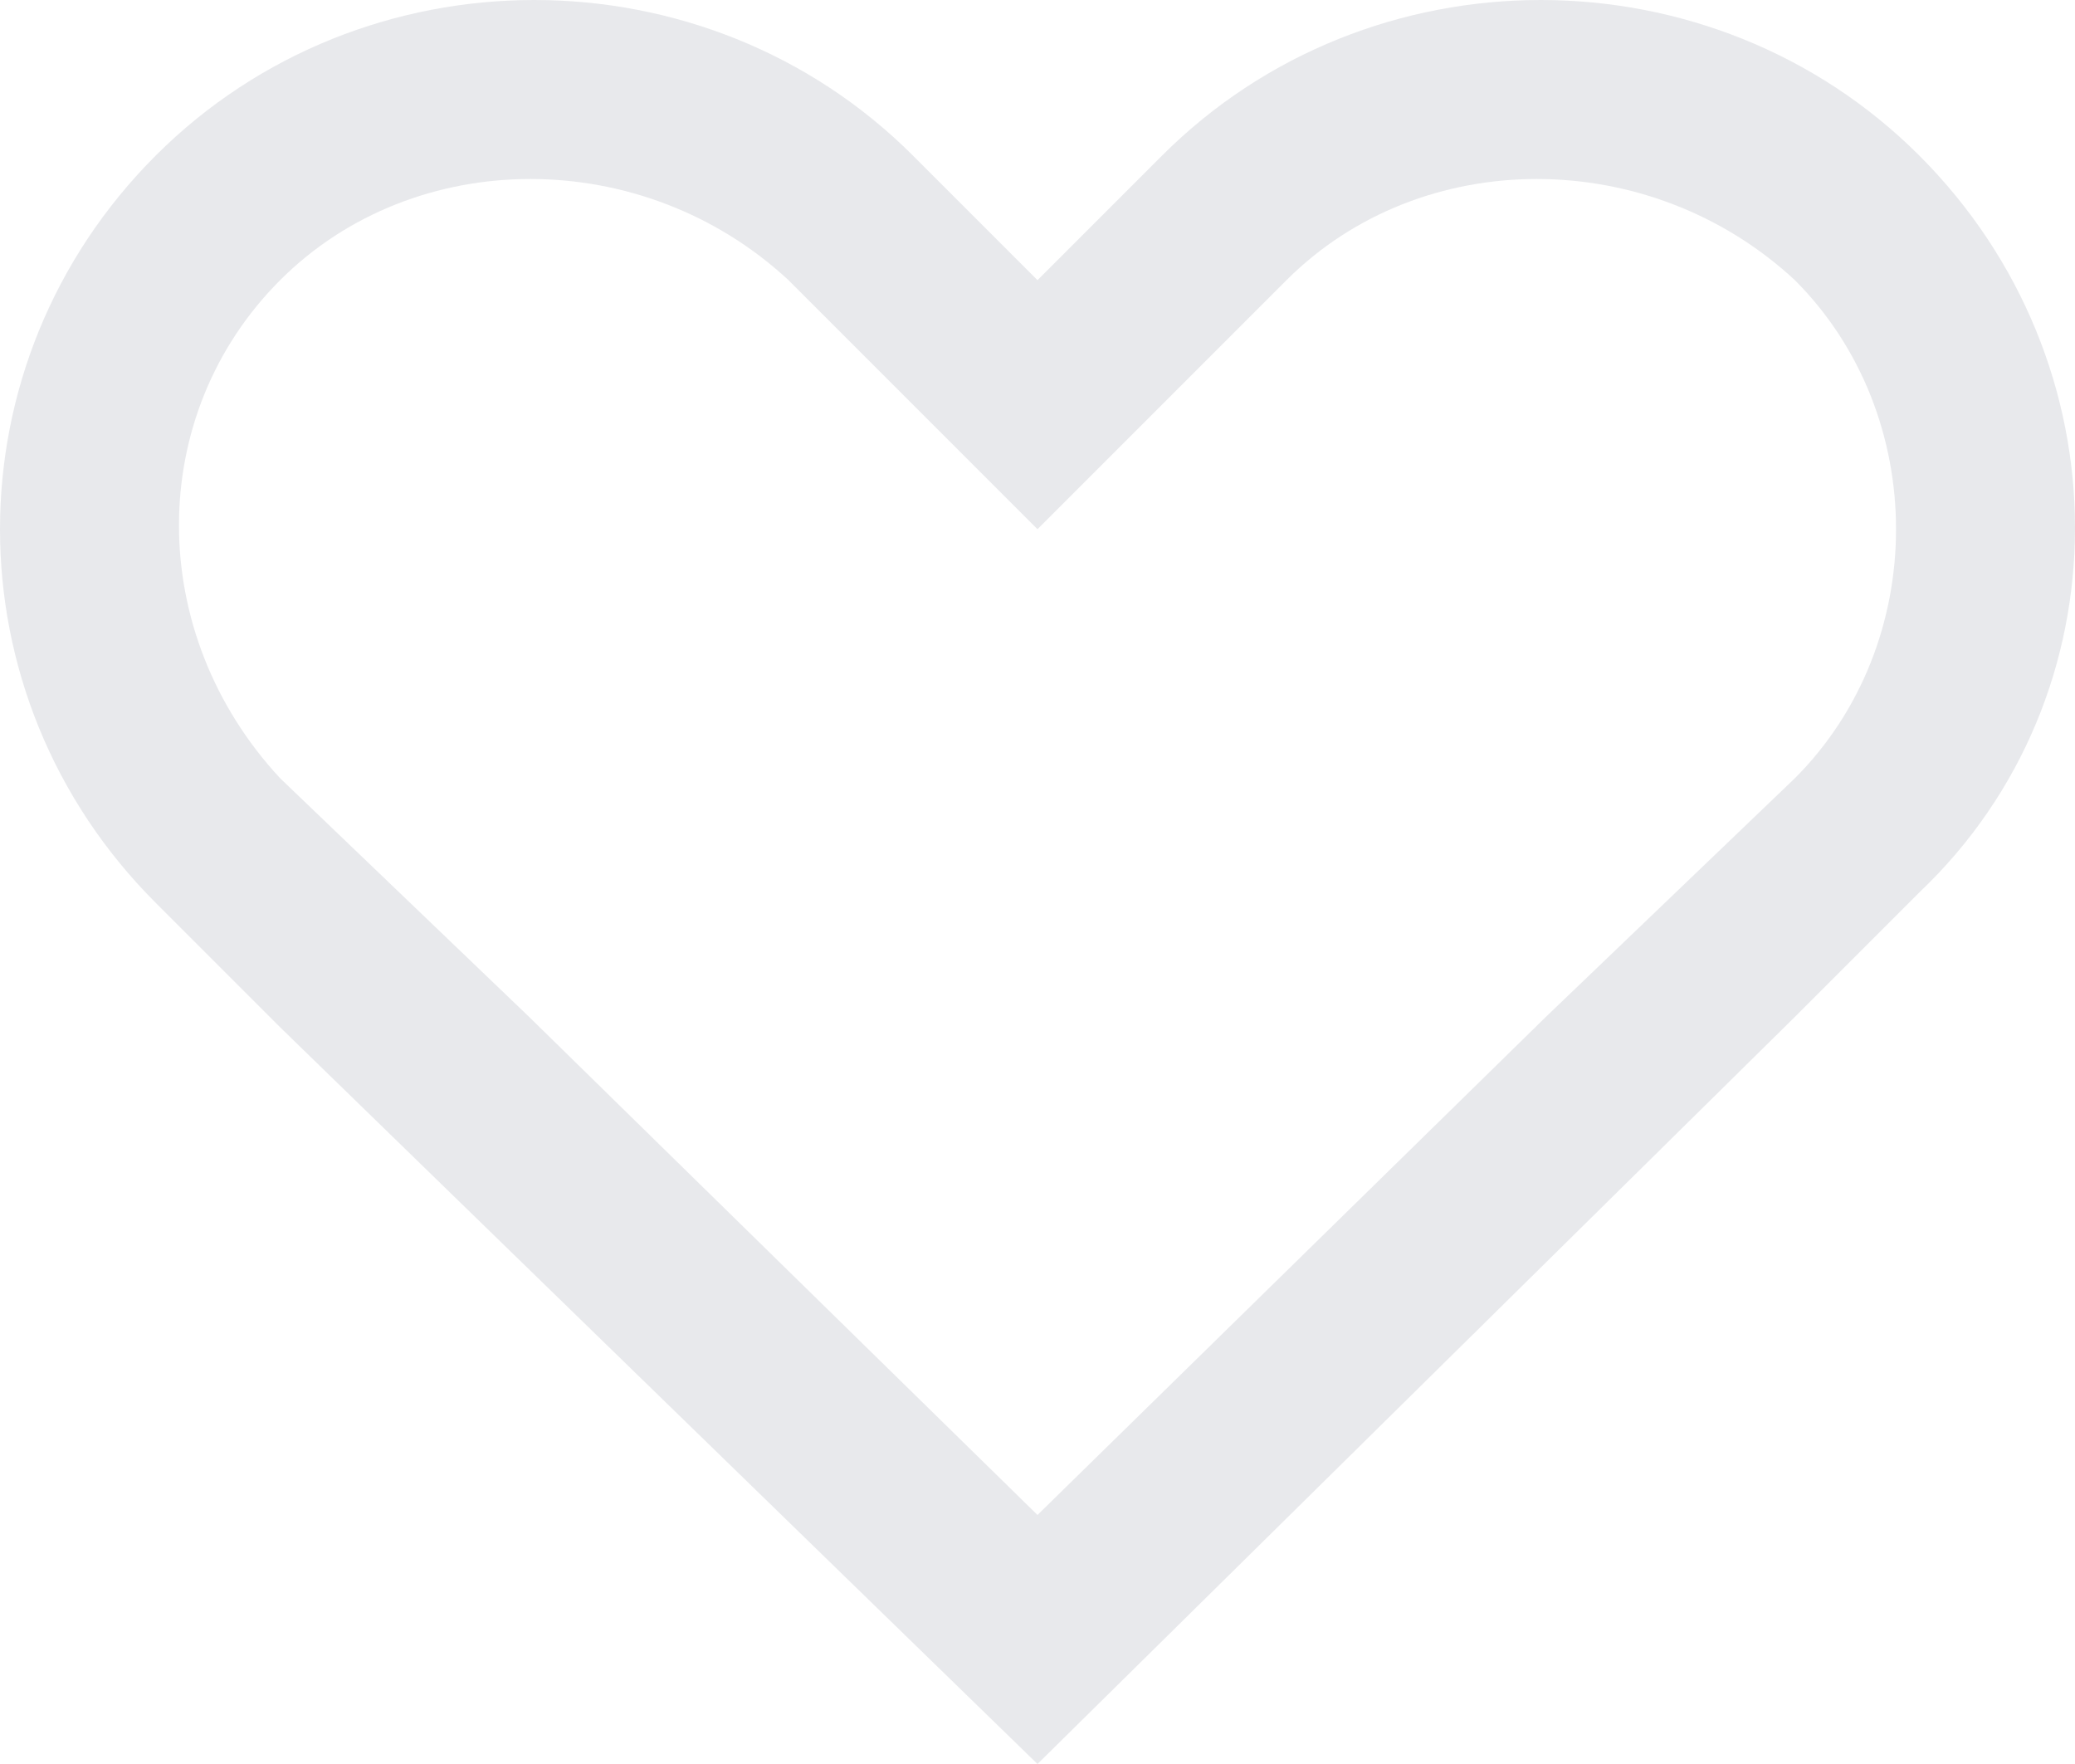 <svg xmlns="http://www.w3.org/2000/svg" viewBox="0 0 20 17"><path fill="rgba(25, 33, 68, 0.1)" d="M18.5 1.5c-2-2-5.3-2-7.3 0L10 2.7 8.8 1.5c-2-2-5.3-2-7.3 0s-2 5.2 0 7.2l1.2 1.2L10 17l7.3-7.2 1.2-1.2c2-1.9 2-5.1 0-7.1zm-3.6 8.3L10 14.6 5.1 9.8 2.7 7.5C1.4 6.1 1.4 4 2.7 2.7c1.3-1.3 3.5-1.3 4.9 0L10 5.1l2.4-2.4c1.3-1.3 3.5-1.3 4.9 0 1.3 1.3 1.3 3.5 0 4.8l-2.4 2.3z"/></svg>